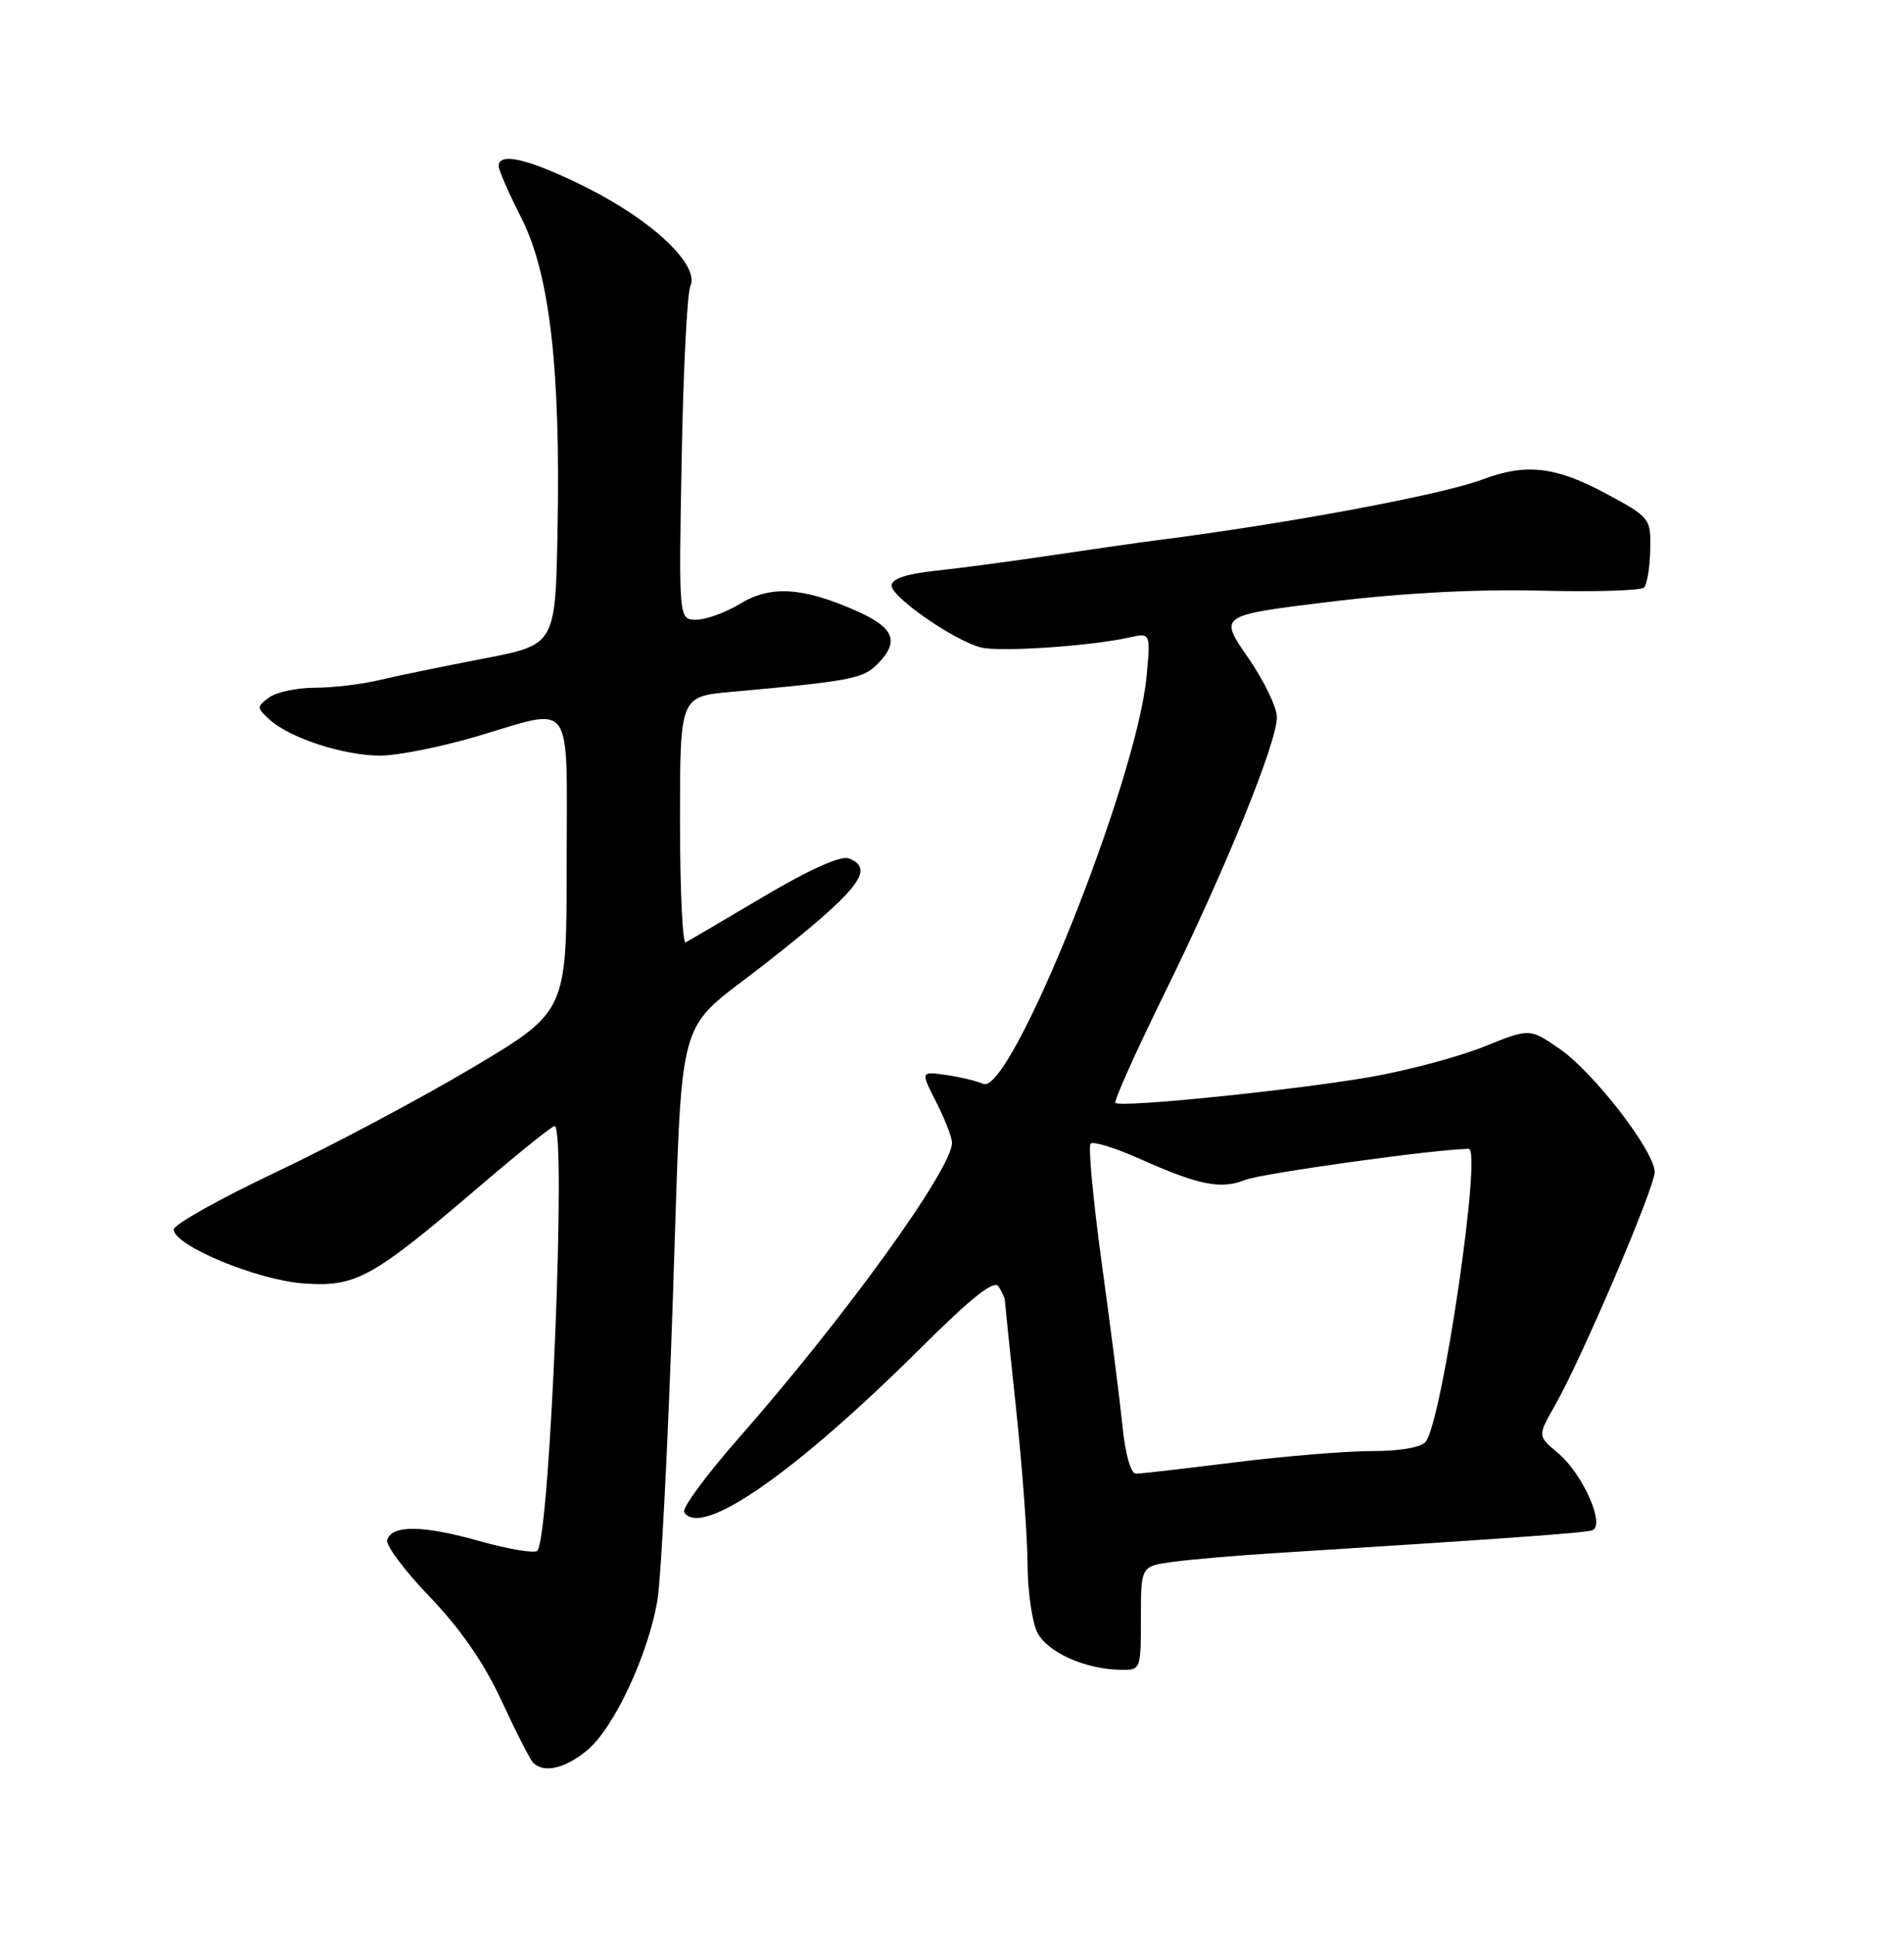 <?xml version="1.0" encoding="UTF-8" standalone="no"?>
<!DOCTYPE svg PUBLIC "-//W3C//DTD SVG 1.1//EN" "http://www.w3.org/Graphics/SVG/1.1/DTD/svg11.dtd" >
<svg xmlns="http://www.w3.org/2000/svg" xmlns:xlink="http://www.w3.org/1999/xlink" version="1.1" viewBox="0 0 252 256">
 <g >
 <path fill="currentColor"
d=" M 77.77 231.54 C 81.29 228.58 85.80 218.92 87.01 211.74 C 87.49 208.86 88.41 190.97 89.05 172.00 C 90.38 132.60 89.21 136.94 101.00 127.73 C 113.62 117.87 115.95 114.96 112.34 113.58 C 111.29 113.18 107.17 115.02 101.09 118.62 C 95.82 121.74 91.16 124.48 90.75 124.70 C 90.34 124.93 90.00 117.70 90.00 108.64 C 90.00 92.16 90.00 92.16 96.75 91.55 C 112.49 90.13 114.19 89.81 116.08 87.92 C 119.11 84.89 118.40 83.07 113.34 80.83 C 106.24 77.68 101.99 77.43 97.95 79.89 C 96.05 81.05 93.45 81.99 92.16 82.00 C 89.83 82.00 89.83 82.00 90.22 60.75 C 90.43 49.06 90.95 38.76 91.37 37.86 C 92.63 35.15 86.47 29.26 77.85 24.93 C 70.21 21.08 66.00 20.03 66.00 21.97 C 66.00 22.50 67.35 25.60 69.01 28.86 C 72.76 36.24 74.21 48.82 73.79 70.41 C 73.50 85.32 73.50 85.32 64.00 87.14 C 58.77 88.15 52.58 89.42 50.24 89.98 C 47.89 90.54 44.04 91.00 41.68 91.00 C 39.31 91.00 36.59 91.58 35.62 92.29 C 33.95 93.51 33.96 93.65 35.73 95.26 C 38.42 97.69 45.59 100.00 50.38 99.98 C 52.64 99.97 58.30 98.84 62.95 97.48 C 76.19 93.59 75.00 91.92 75.00 114.42 C 75.00 133.85 75.00 133.85 62.52 141.28 C 55.65 145.36 43.95 151.58 36.52 155.10 C 29.08 158.62 23.00 162.03 23.00 162.68 C 23.00 164.80 33.99 169.37 40.18 169.82 C 47.12 170.32 49.22 169.16 63.65 156.82 C 68.68 152.52 73.06 149.00 73.40 149.00 C 75.00 149.00 72.81 203.33 71.12 205.19 C 70.78 205.57 67.35 205.00 63.50 203.92 C 55.98 201.80 51.90 201.75 51.24 203.75 C 51.02 204.44 53.56 207.84 56.90 211.31 C 60.96 215.55 64.09 220.07 66.39 225.06 C 68.28 229.15 70.17 232.84 70.58 233.25 C 72.01 234.67 74.85 233.99 77.77 231.54 Z  M 151.00 214.11 C 151.00 207.23 151.00 207.23 155.25 206.66 C 157.59 206.34 163.32 205.85 168.00 205.55 C 199.34 203.58 209.65 202.84 210.72 202.49 C 212.54 201.89 209.50 195.02 206.19 192.25 C 203.50 190.00 203.50 190.00 205.80 185.97 C 209.35 179.74 219.00 157.16 219.00 155.08 C 219.00 152.33 210.95 141.91 206.41 138.77 C 202.46 136.05 202.46 136.05 196.43 138.48 C 193.11 139.82 186.37 141.63 181.45 142.49 C 171.41 144.24 148.26 146.60 147.63 145.93 C 147.40 145.70 150.31 139.20 154.10 131.50 C 162.18 115.05 169.00 98.30 169.00 94.90 C 169.00 93.58 167.27 90.01 165.15 86.96 C 161.31 81.42 161.31 81.42 176.08 79.62 C 185.60 78.46 195.47 77.94 203.85 78.15 C 211.00 78.33 217.18 78.15 217.59 77.74 C 217.99 77.34 218.37 75.10 218.41 72.76 C 218.50 68.57 218.42 68.47 212.50 65.28 C 205.89 61.73 201.96 61.28 196.27 63.42 C 190.81 65.48 170.45 69.28 153.00 71.50 C 151.07 71.74 145.00 72.61 139.50 73.43 C 134.00 74.25 126.91 75.20 123.75 75.53 C 119.93 75.94 118.00 76.59 118.00 77.48 C 118.00 79.02 126.34 84.80 129.84 85.67 C 132.32 86.30 144.36 85.49 149.40 84.36 C 152.30 83.71 152.30 83.71 151.74 89.60 C 150.42 103.47 133.75 144.99 130.14 143.41 C 129.24 143.02 127.00 142.49 125.17 142.23 C 121.84 141.76 121.84 141.76 123.92 145.84 C 125.06 148.08 126.00 150.50 126.00 151.21 C 126.00 154.68 111.90 174.20 97.74 190.32 C 93.47 195.18 90.24 199.57 90.55 200.08 C 92.72 203.60 105.20 194.94 121.92 178.31 C 128.64 171.63 131.58 169.31 132.16 170.22 C 132.60 170.92 132.98 171.72 132.99 172.00 C 133.00 172.28 133.67 178.80 134.49 186.50 C 135.31 194.20 135.99 203.43 136.00 207.00 C 136.02 210.57 136.60 214.62 137.29 216.00 C 138.61 218.61 143.56 220.85 148.25 220.94 C 150.99 221.00 151.00 220.97 151.00 214.11 Z  M 148.57 188.75 C 148.22 185.31 146.99 175.62 145.83 167.22 C 144.68 158.81 144.01 151.66 144.34 151.32 C 144.68 150.98 147.56 151.87 150.73 153.28 C 158.64 156.82 161.58 157.41 164.77 156.13 C 166.90 155.27 190.03 152.05 194.39 152.01 C 196.17 151.99 190.90 187.87 188.71 190.75 C 188.13 191.51 185.35 192.00 181.59 192.00 C 178.20 192.00 170.04 192.67 163.46 193.49 C 156.88 194.31 150.98 194.99 150.35 194.99 C 149.67 195.00 148.94 192.44 148.57 188.75 Z "/>
</g>
</svg>